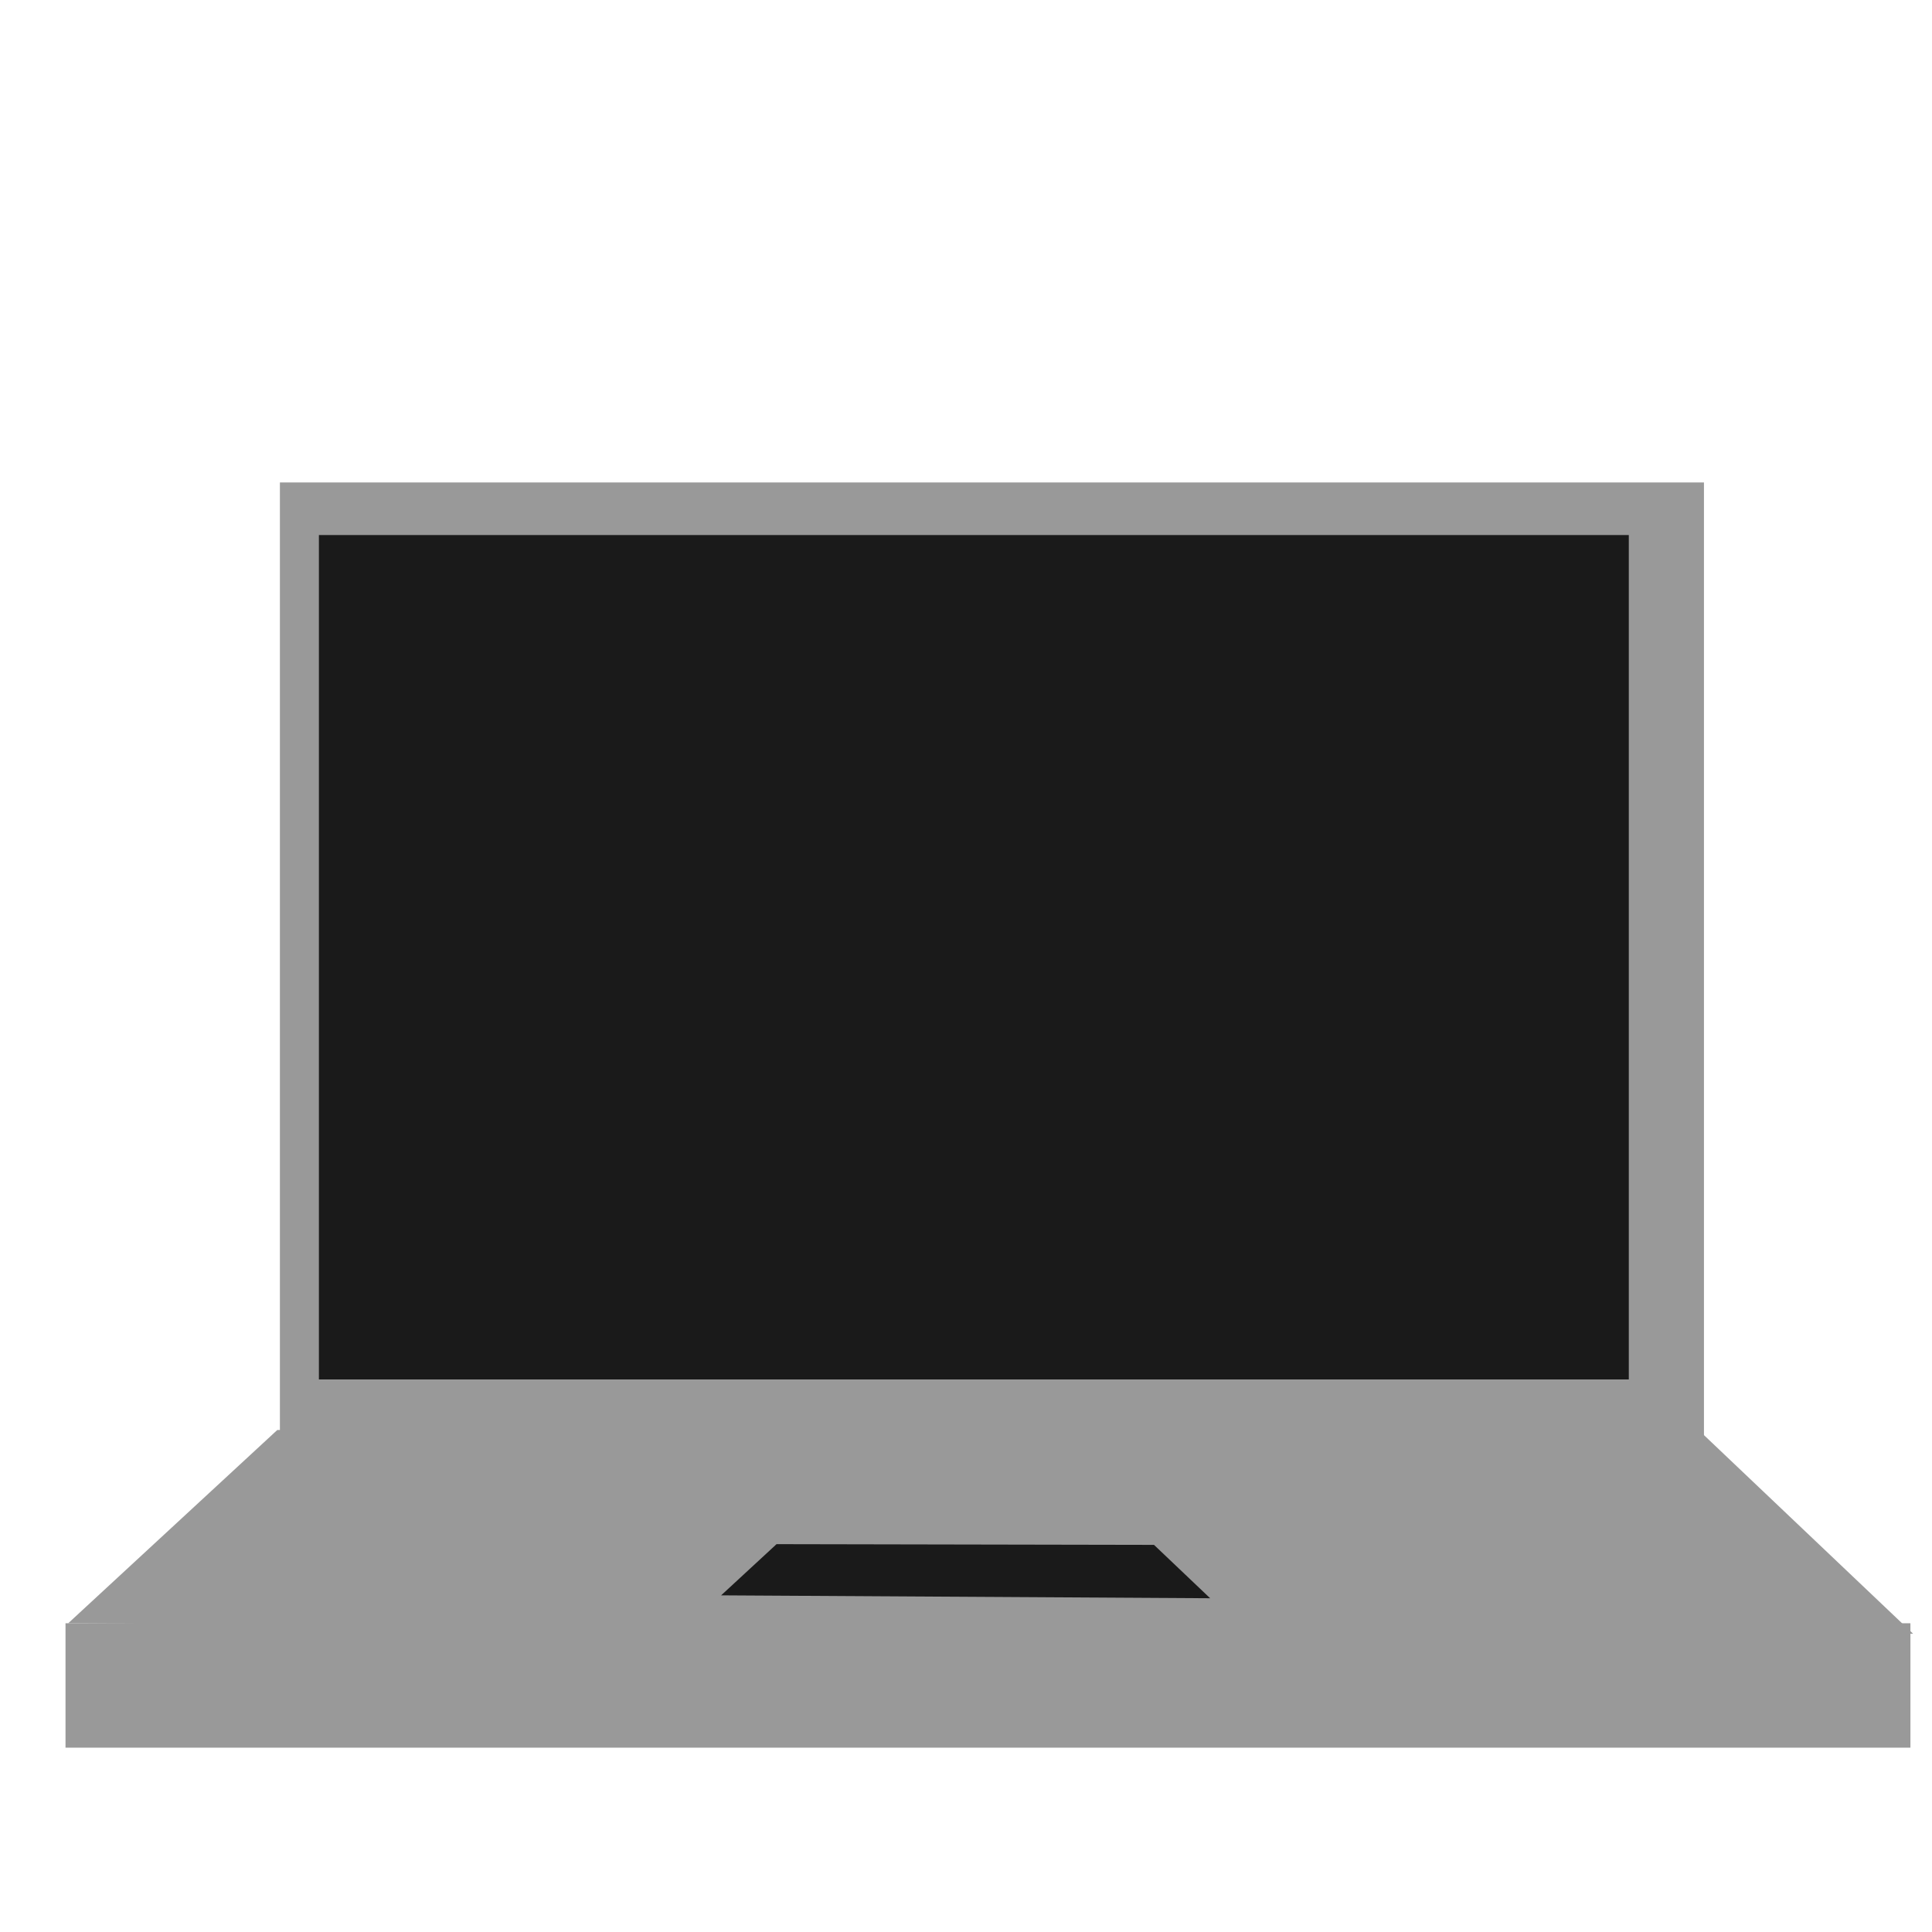 <?xml version="1.0" encoding="UTF-8" standalone="no"?>
<!-- Created with Inkscape (http://www.inkscape.org/) -->

<svg
   xmlns:dc="http://purl.org/dc/elements/1.1/"
   xmlns:cc="http://creativecommons.org/ns#"
   xmlns:rdf="http://www.w3.org/1999/02/22-rdf-syntax-ns#"
   xmlns:svg="http://www.w3.org/2000/svg"
   xmlns="http://www.w3.org/2000/svg"
   xmlns:sodipodi="http://sodipodi.sourceforge.net/DTD/sodipodi-0.dtd"
   xmlns:inkscape="http://www.inkscape.org/namespaces/inkscape"
   width="16px"
   height="16px"
   id="svg3980"
   version="1.1"
   inkscape:version="0.48.4 r9939"
   sodipodi:docname="monitor_on.svg">
  <defs
     id="defs3982" />
  <sodipodi:namedview
     id="base"
     pagecolor="#ffffff"
     bordercolor="#666666"
     borderopacity="1.0"
     inkscape:pageopacity="0.0"
     inkscape:pageshadow="2"
     inkscape:zoom="31.392433"
     inkscape:cx="8.0297627"
     inkscape:cy="5.8263691"
     inkscape:current-layer="layer1"
     showgrid="true"
     inkscape:grid-bbox="true"
     inkscape:document-units="px"
     inkscape:window-width="1535"
     inkscape:window-height="876"
     inkscape:window-x="65"
     inkscape:window-y="24"
     inkscape:window-maximized="1" />
  <g
     id="layer1"
     inkscape:label="Layer 1"
     inkscape:groupmode="layer">
    <g
       transform="matrix(0.544,0,0,0.544,-160.772,-52.518)"
       id="g3925"
       style="fill:#999999;fill-opacity:1">
      <rect
         y="103.885"
         x="299.798"
         height="14.506"
         width="21.679"
         id="rect3881"
         style="fill:#999999;fill-opacity:1;fill-rule:nonzero;stroke:none" />
      <path
         inkscape:connector-curvature="0"
         id="path3883"
         d="m 296.575,121.252 3.183,-2.942 21.679,0.04 3.224,3.062 z"
         style="fill:#999999;fill-opacity:1;stroke:none" />
      <rect
         y="121.252"
         x="296.534"
         height="1.894"
         width="28.086"
         id="rect3885"
         style="fill:#999999;fill-opacity:1;fill-rule:nonzero;stroke:none" />
    </g>
    <rect
       style="fill:#1a1a1a;fill-opacity:1;fill-rule:nonzero;stroke:none"
       id="rect3879"
       width="10.848"
       height="6.993"
       x="2.641"
       y="4.431" />
    <path
       inkscape:connector-curvature="0"
       id="path3887"
       d="m 5.972,13.212 0.459,-0.424 3.126,0.006 0.465,0.442 z"
       style="fill:#1a1a1a;fill-opacity:1;stroke:none" />
  </g>
</svg>
